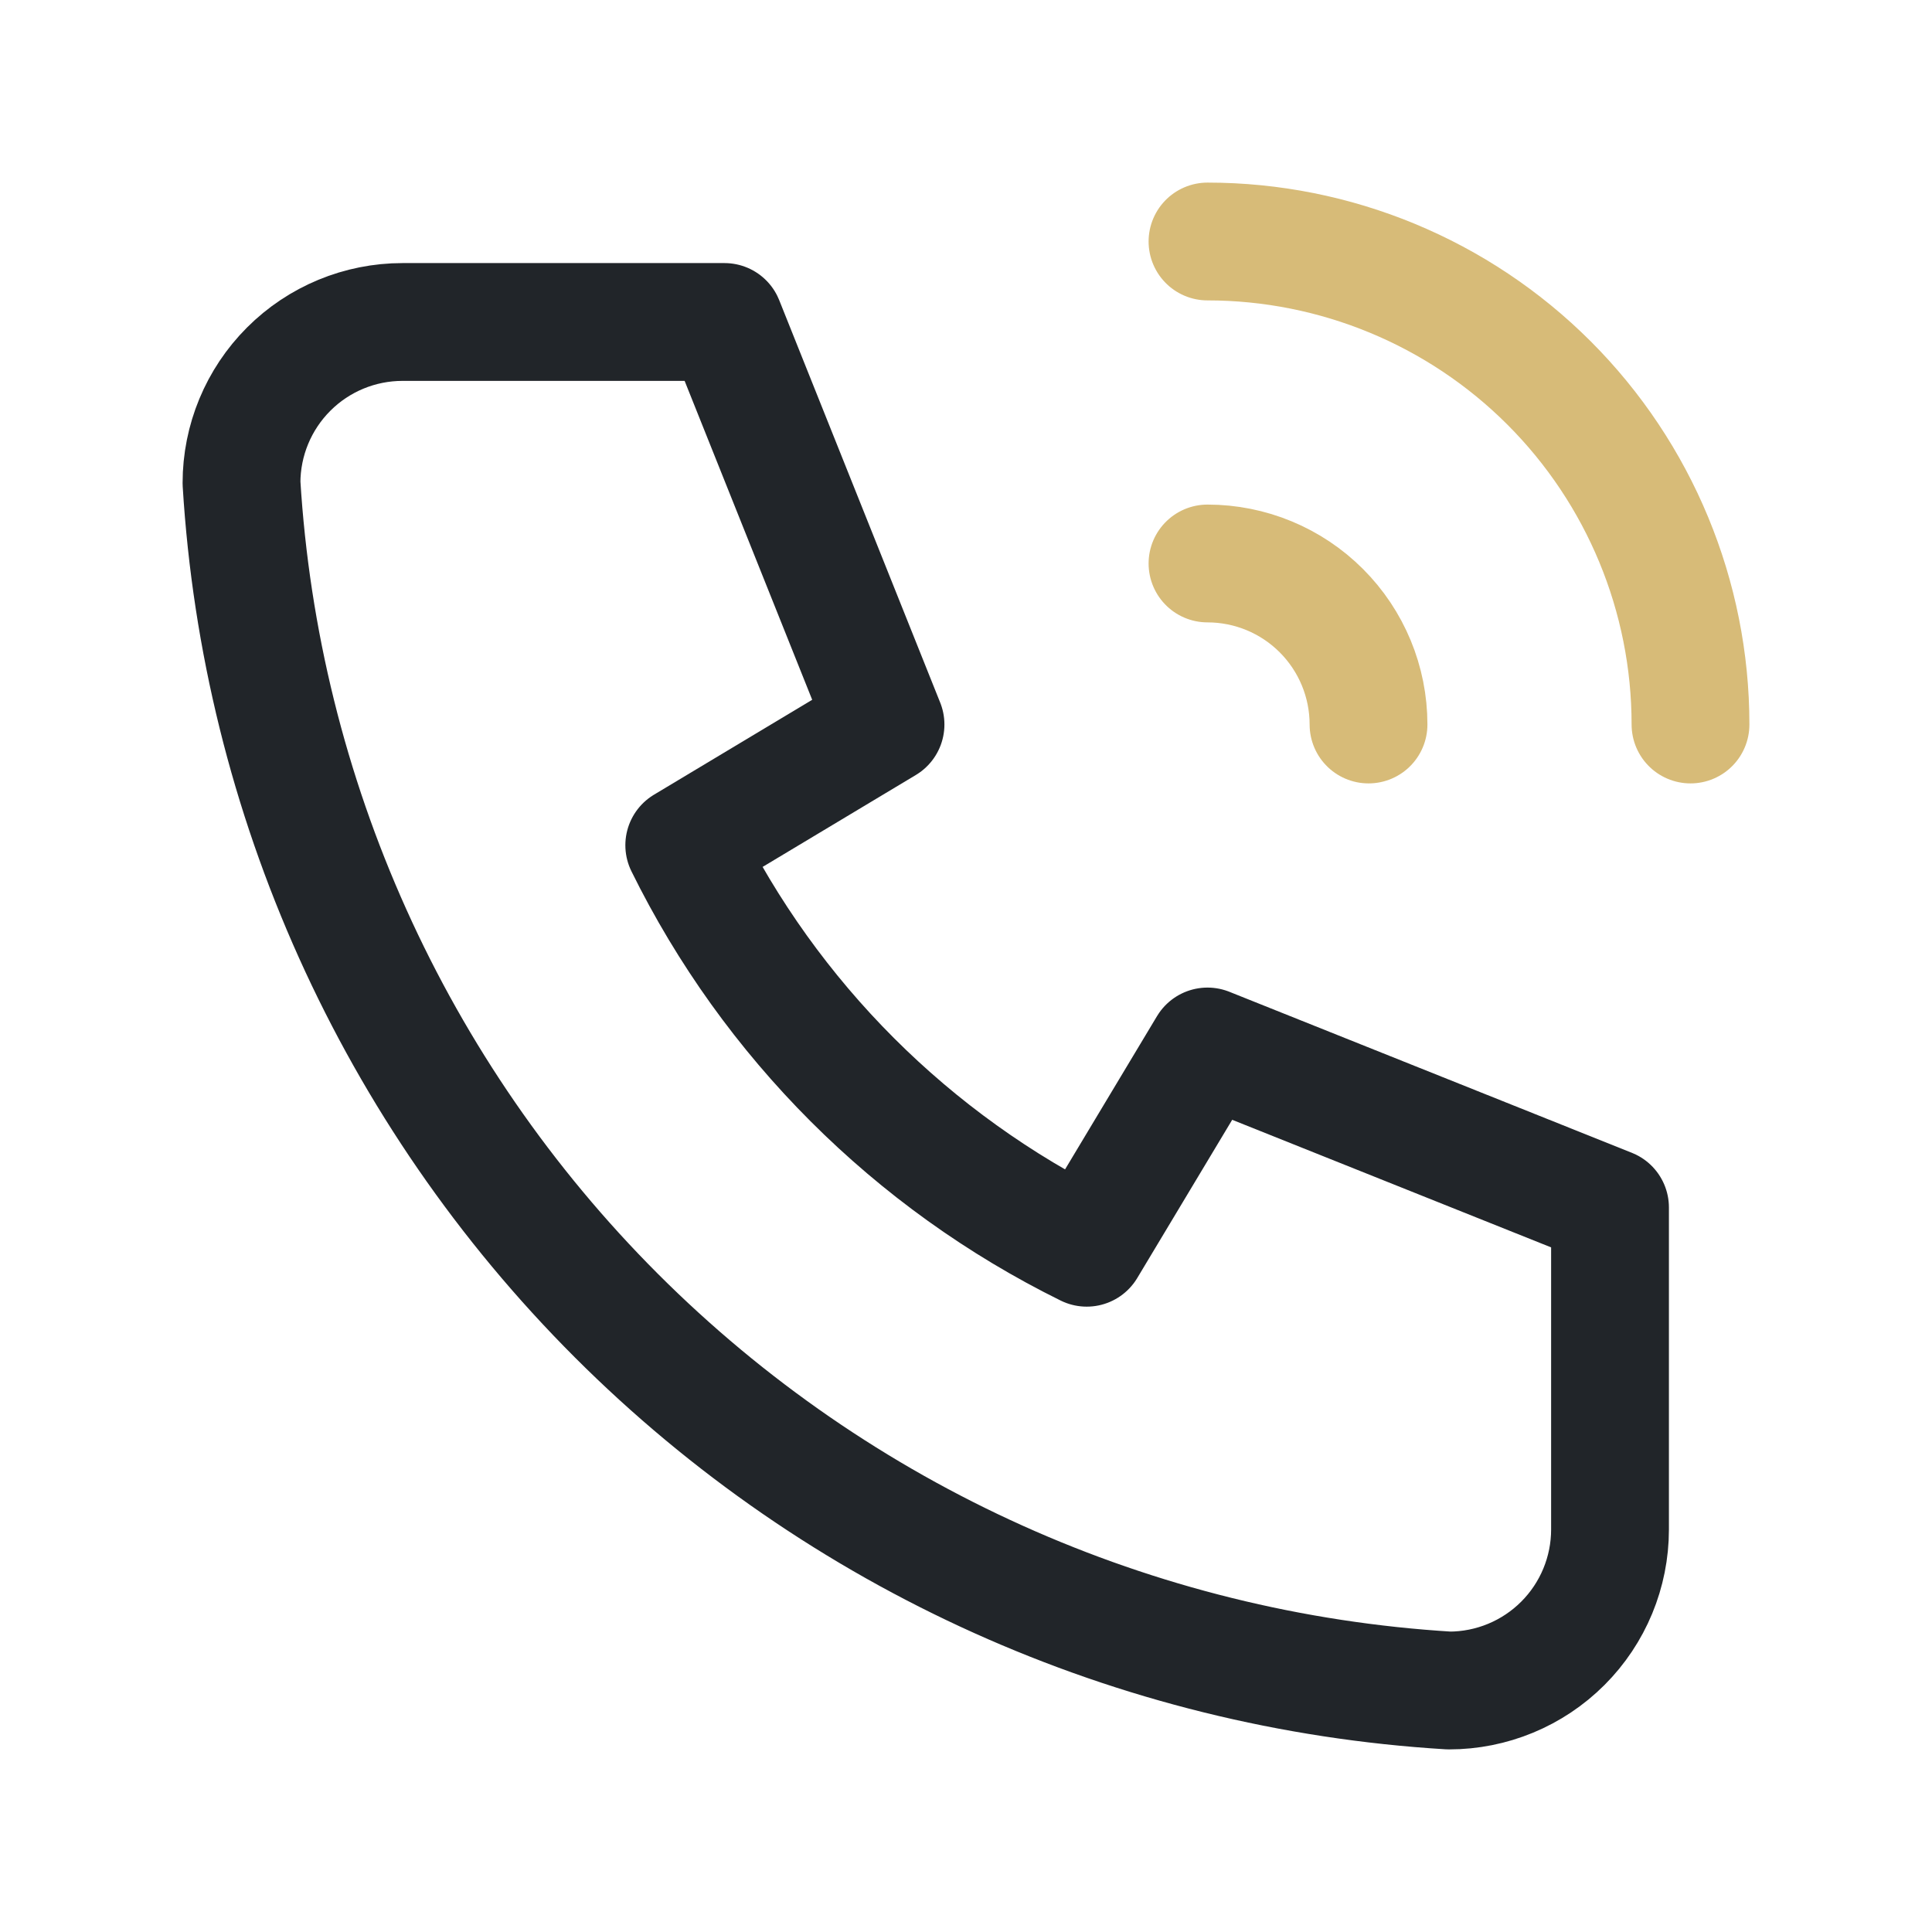 <svg width="41" height="41" viewBox="0 0 41 41" fill="none" xmlns="http://www.w3.org/2000/svg">
<g clip-path="url(#clip0_130_1021)">
<path d="M8.542 6.833H15.375L18.792 15.375L14.521 17.937C16.35 21.647 19.353 24.649 23.062 26.479L25.625 22.208L34.167 25.625V32.458C34.167 33.364 33.807 34.233 33.166 34.874C32.525 35.515 31.656 35.875 30.75 35.875C24.086 35.47 17.801 32.64 13.08 27.919C8.36 23.199 5.53 16.914 5.125 10.25C5.125 9.344 5.485 8.475 6.126 7.834C6.766 7.193 7.636 6.833 8.542 6.833Z" stroke="#212529" stroke-width="2.5" stroke-linecap="round" stroke-linejoin="round"/>
<path d="M25.625 11.958C26.531 11.958 27.4 12.318 28.041 12.959C28.682 13.6 29.042 14.469 29.042 15.375" stroke="#D7BB78" stroke-width="2.5" stroke-linecap="round" stroke-linejoin="round"/>
<path d="M25.625 5.125C28.343 5.125 30.951 6.205 32.873 8.127C34.795 10.049 35.875 12.656 35.875 15.375" stroke="#D7BB78" stroke-width="2.5" stroke-linecap="round" stroke-linejoin="round"/>
</g>
<defs>
<clipPath id="clip0_130_1021">
<rect width="41" height="41" fill="white"/>
</clipPath>
</defs>
</svg>
